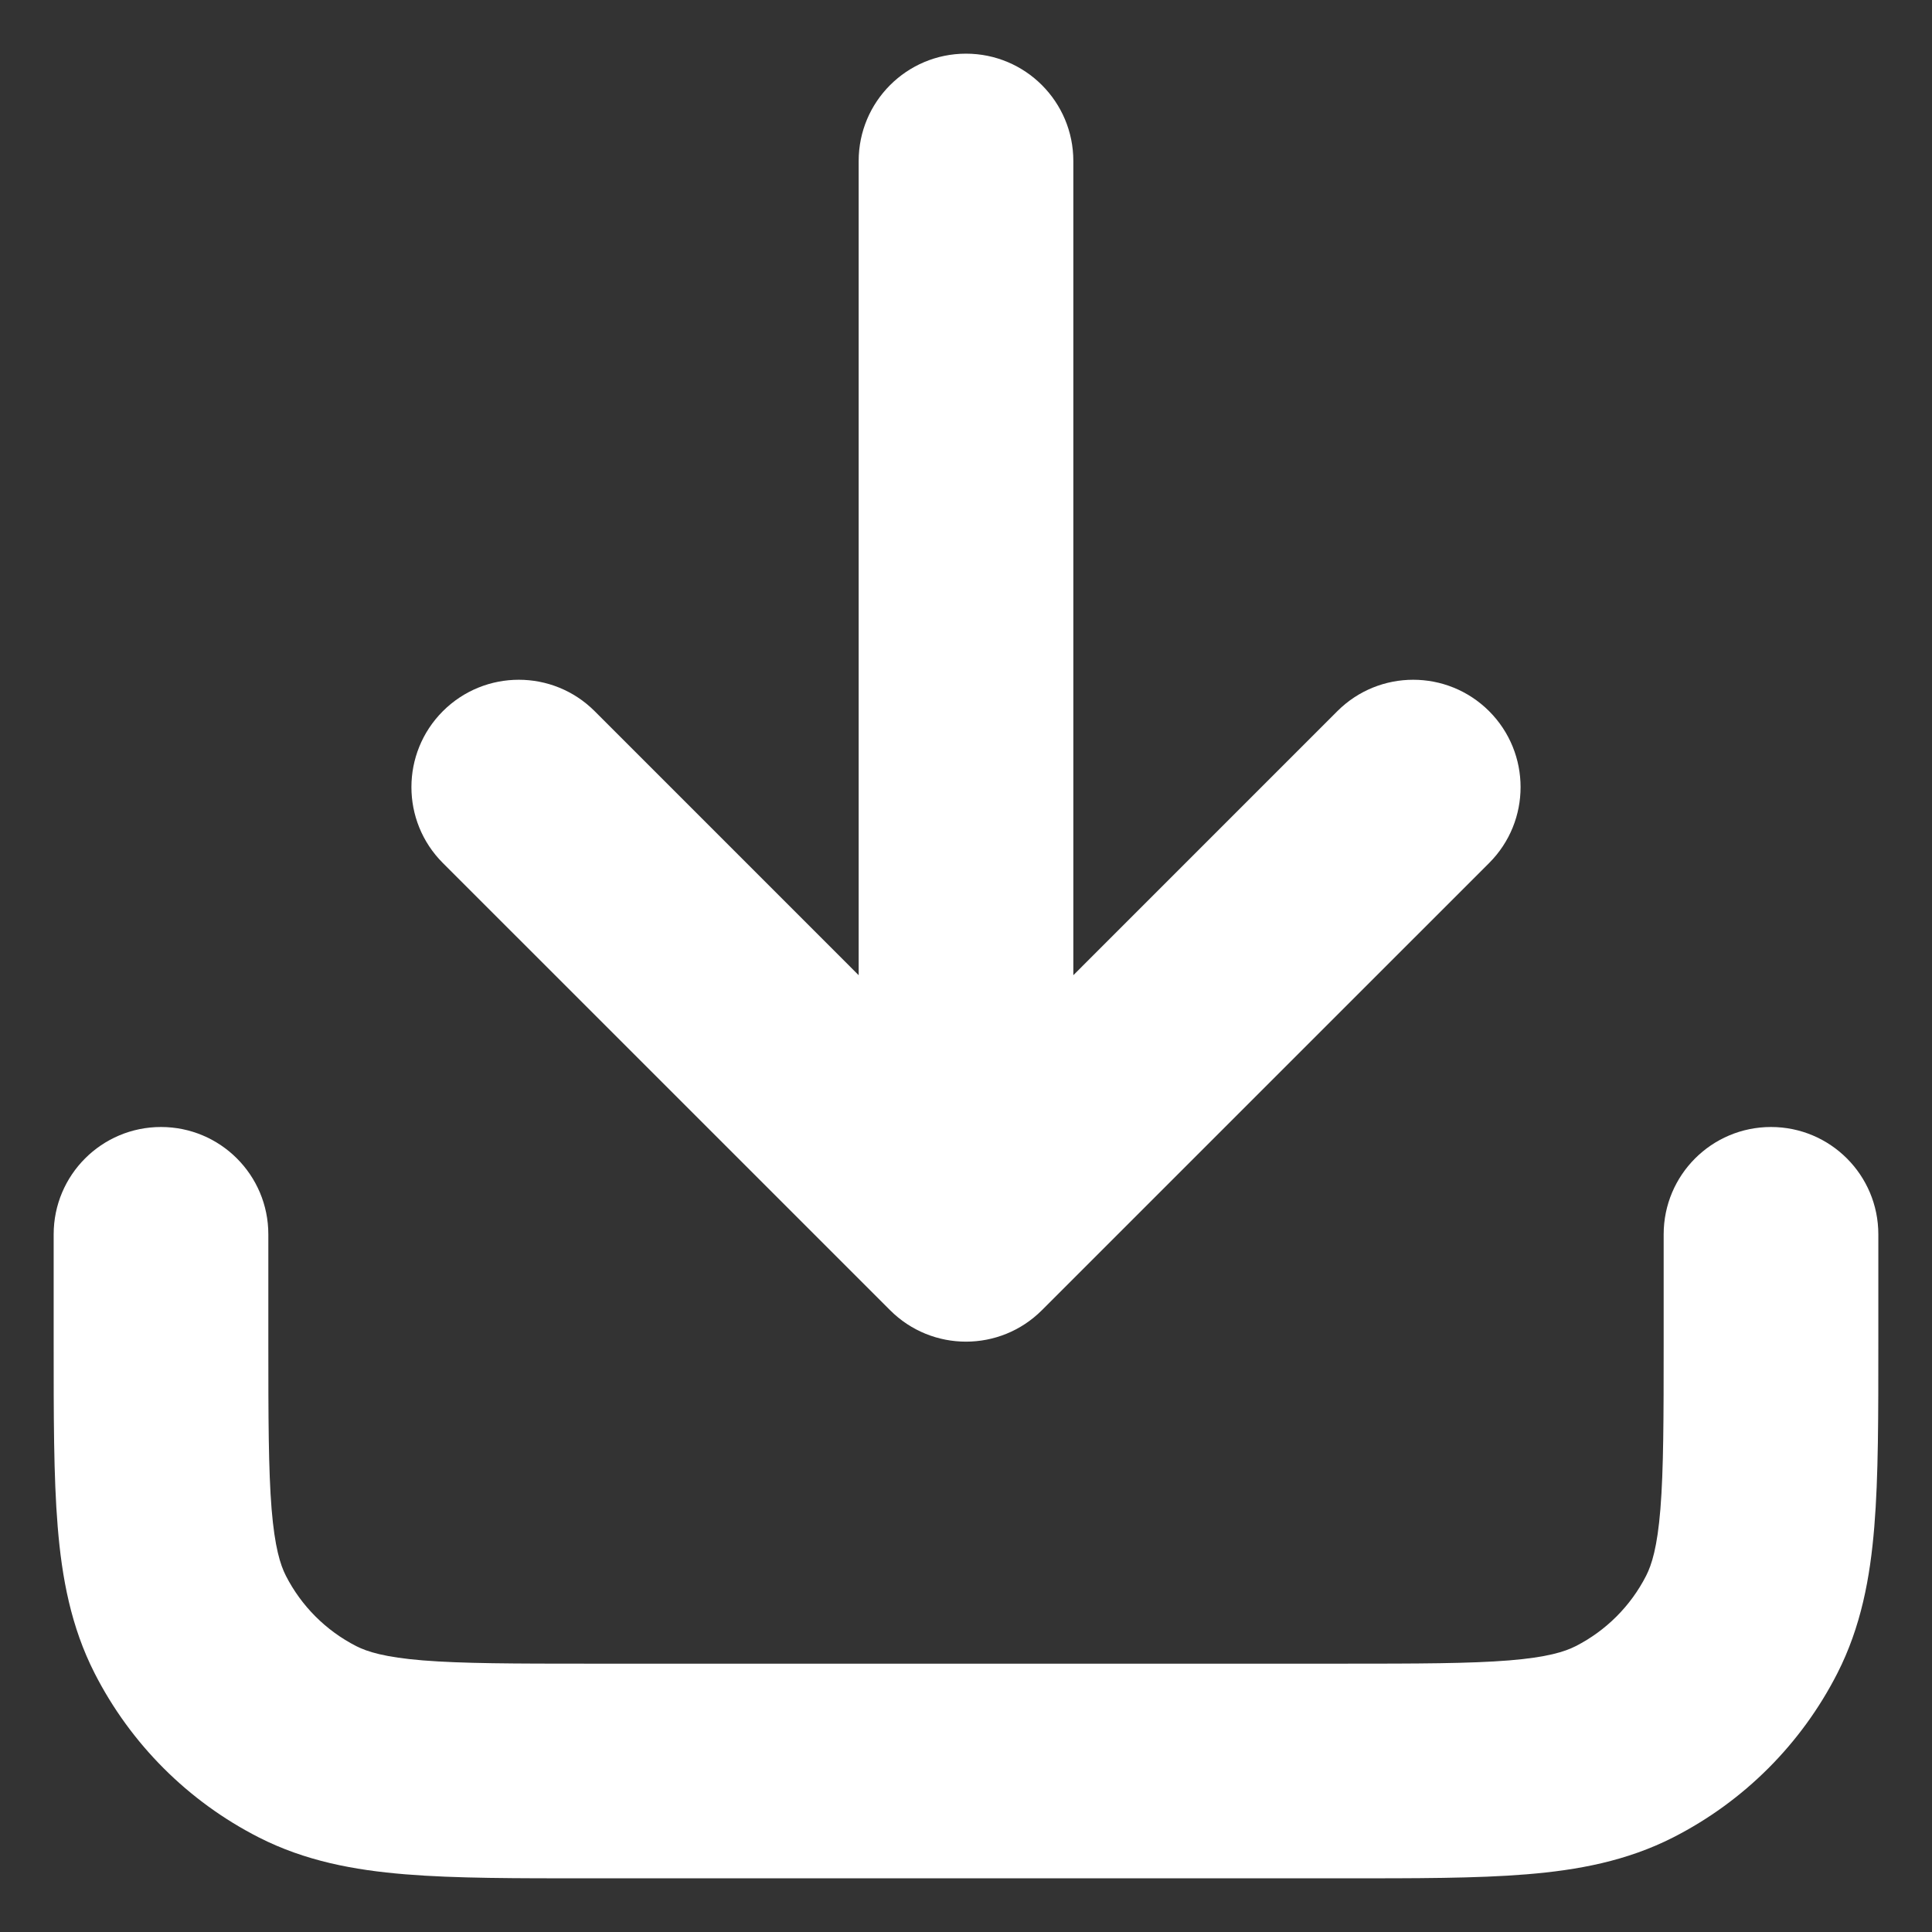 <svg width="36" height="36" viewBox="0 0 36 36" fill="none" xmlns="http://www.w3.org/2000/svg" xmlns:xlink="http://www.w3.org/1999/xlink">
<rect x="0" y="0" width="36" height="36" fill="#333333" stroke="none"/>
<path d="M35,23C35,21.895 34.105,21 33,21C31.895,21 31,21.895 31,23L35,23ZM5,23C5,21.895 4.105,21 3,21C1.895,21 1,21.895 1,23L5,23ZM5.73,32.455L6.638,30.673L6.638,30.673L5.73,32.455ZM3.545,30.27L5.327,29.362L5.327,29.362L3.545,30.27ZM30.27,32.455L29.362,30.673L29.362,30.673L30.27,32.455ZM32.455,30.27L34.237,31.178L34.237,31.178L32.455,30.27ZM27.748,16.081C28.529,15.3 28.529,14.034 27.748,13.252C26.966,12.471 25.7,12.471 24.919,13.252L27.748,16.081ZM18,23L16.586,24.414C17.367,25.195 18.633,25.195 19.414,24.414L18,23ZM11.081,13.252C10.3,12.471 9.034,12.471 8.252,13.252C7.471,14.034 7.471,15.3 8.252,16.081L11.081,13.252ZM20,3C20,1.895 19.105,1 18,1C16.895,1 16,1.895 16,3L20,3ZM25,31L11,31L11,35L25,35L25,31ZM31,23L31,25L35,25L35,23L31,23ZM5,25L5,23L1,23L1,25L5,25ZM11,31C9.567,31 8.612,30.998 7.879,30.939C7.169,30.881 6.844,30.778 6.638,30.673L4.822,34.237C5.686,34.677 6.596,34.847 7.553,34.925C8.487,35.002 9.633,35 11,35L11,31ZM1,25C1,26.367 0.998,27.513 1.075,28.447C1.153,29.404 1.323,30.314 1.763,31.178L5.327,29.362C5.222,29.156 5.12,28.831 5.061,28.121C5.002,27.388 5,26.433 5,25L1,25ZM6.638,30.673C6.074,30.385 5.615,29.926 5.327,29.362L1.763,31.178C2.434,32.495 3.505,33.566 4.822,34.237L6.638,30.673ZM25,35C26.367,35 27.513,35.002 28.447,34.925C29.404,34.847 30.314,34.677 31.178,34.237L29.362,30.673C29.156,30.778 28.831,30.881 28.121,30.939C27.388,30.998 26.433,31 25,31L25,35ZM31,25C31,26.433 30.998,27.388 30.939,28.121C30.881,28.831 30.778,29.156 30.673,29.362L34.237,31.178C34.677,30.314 34.847,29.404 34.925,28.447C35.002,27.513 35,26.367 35,25L31,25ZM31.178,34.237C32.495,33.566 33.566,32.495 34.237,31.178L30.673,29.362C30.385,29.926 29.926,30.385 29.362,30.673L31.178,34.237ZM24.919,13.252L16.586,21.586L19.414,24.414L27.748,16.081L24.919,13.252ZM19.414,21.586L11.081,13.252L8.252,16.081L16.586,24.414L19.414,21.586ZM16,3L16,23L20,23L20,3L16,3Z" fill="#FFFFFF"/>
</svg>
